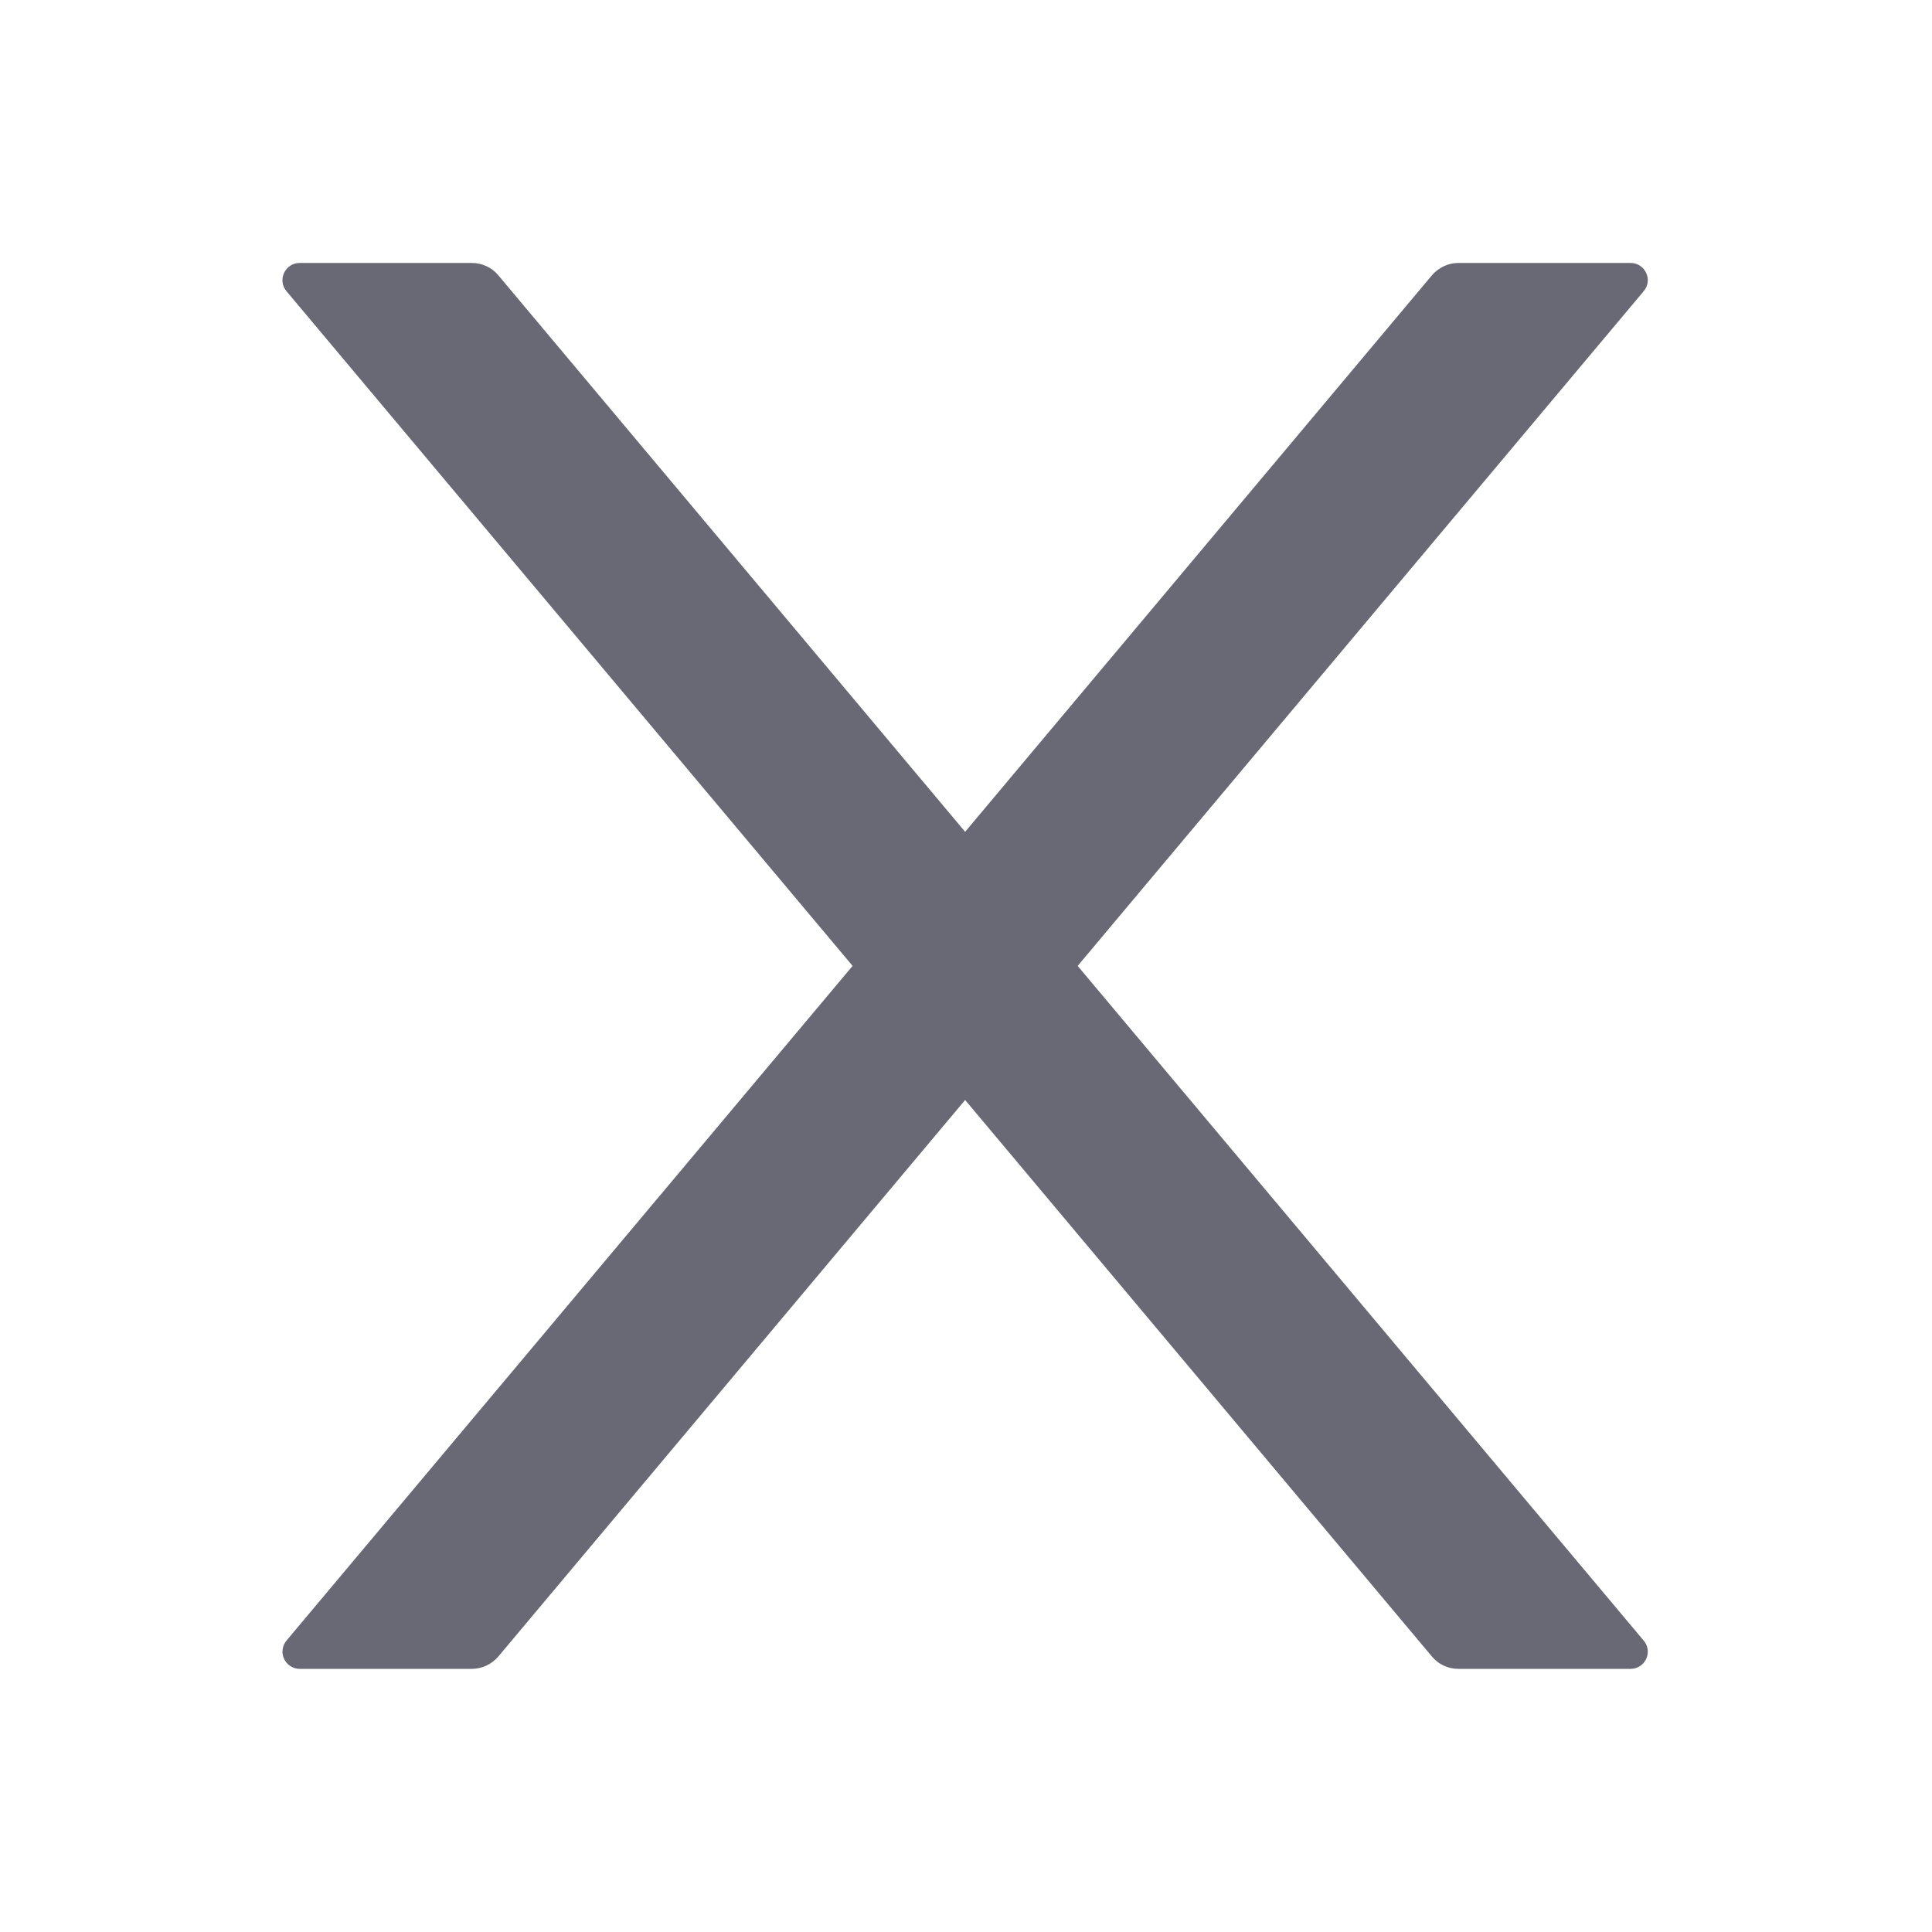 <svg width="20" height="20" viewBox="0 0 20 20" fill="none" xmlns="http://www.w3.org/2000/svg">
<path d="M11.156 9.999L17.015 3.015C17.114 2.899 17.031 2.722 16.879 2.722H15.098C14.993 2.722 14.893 2.769 14.824 2.849L9.991 8.611L5.158 2.849C5.091 2.769 4.991 2.722 4.884 2.722H3.103C2.951 2.722 2.868 2.899 2.966 3.015L8.826 9.999L2.966 16.983C2.944 17.009 2.93 17.041 2.926 17.075C2.921 17.108 2.926 17.142 2.941 17.173C2.955 17.204 2.978 17.23 3.007 17.248C3.035 17.266 3.069 17.276 3.103 17.276H4.884C4.989 17.276 5.089 17.229 5.158 17.149L9.991 11.387L14.824 17.149C14.89 17.229 14.991 17.276 15.098 17.276H16.879C17.031 17.276 17.114 17.099 17.015 16.983L11.156 9.999Z" fill="#686974"/>
</svg>
